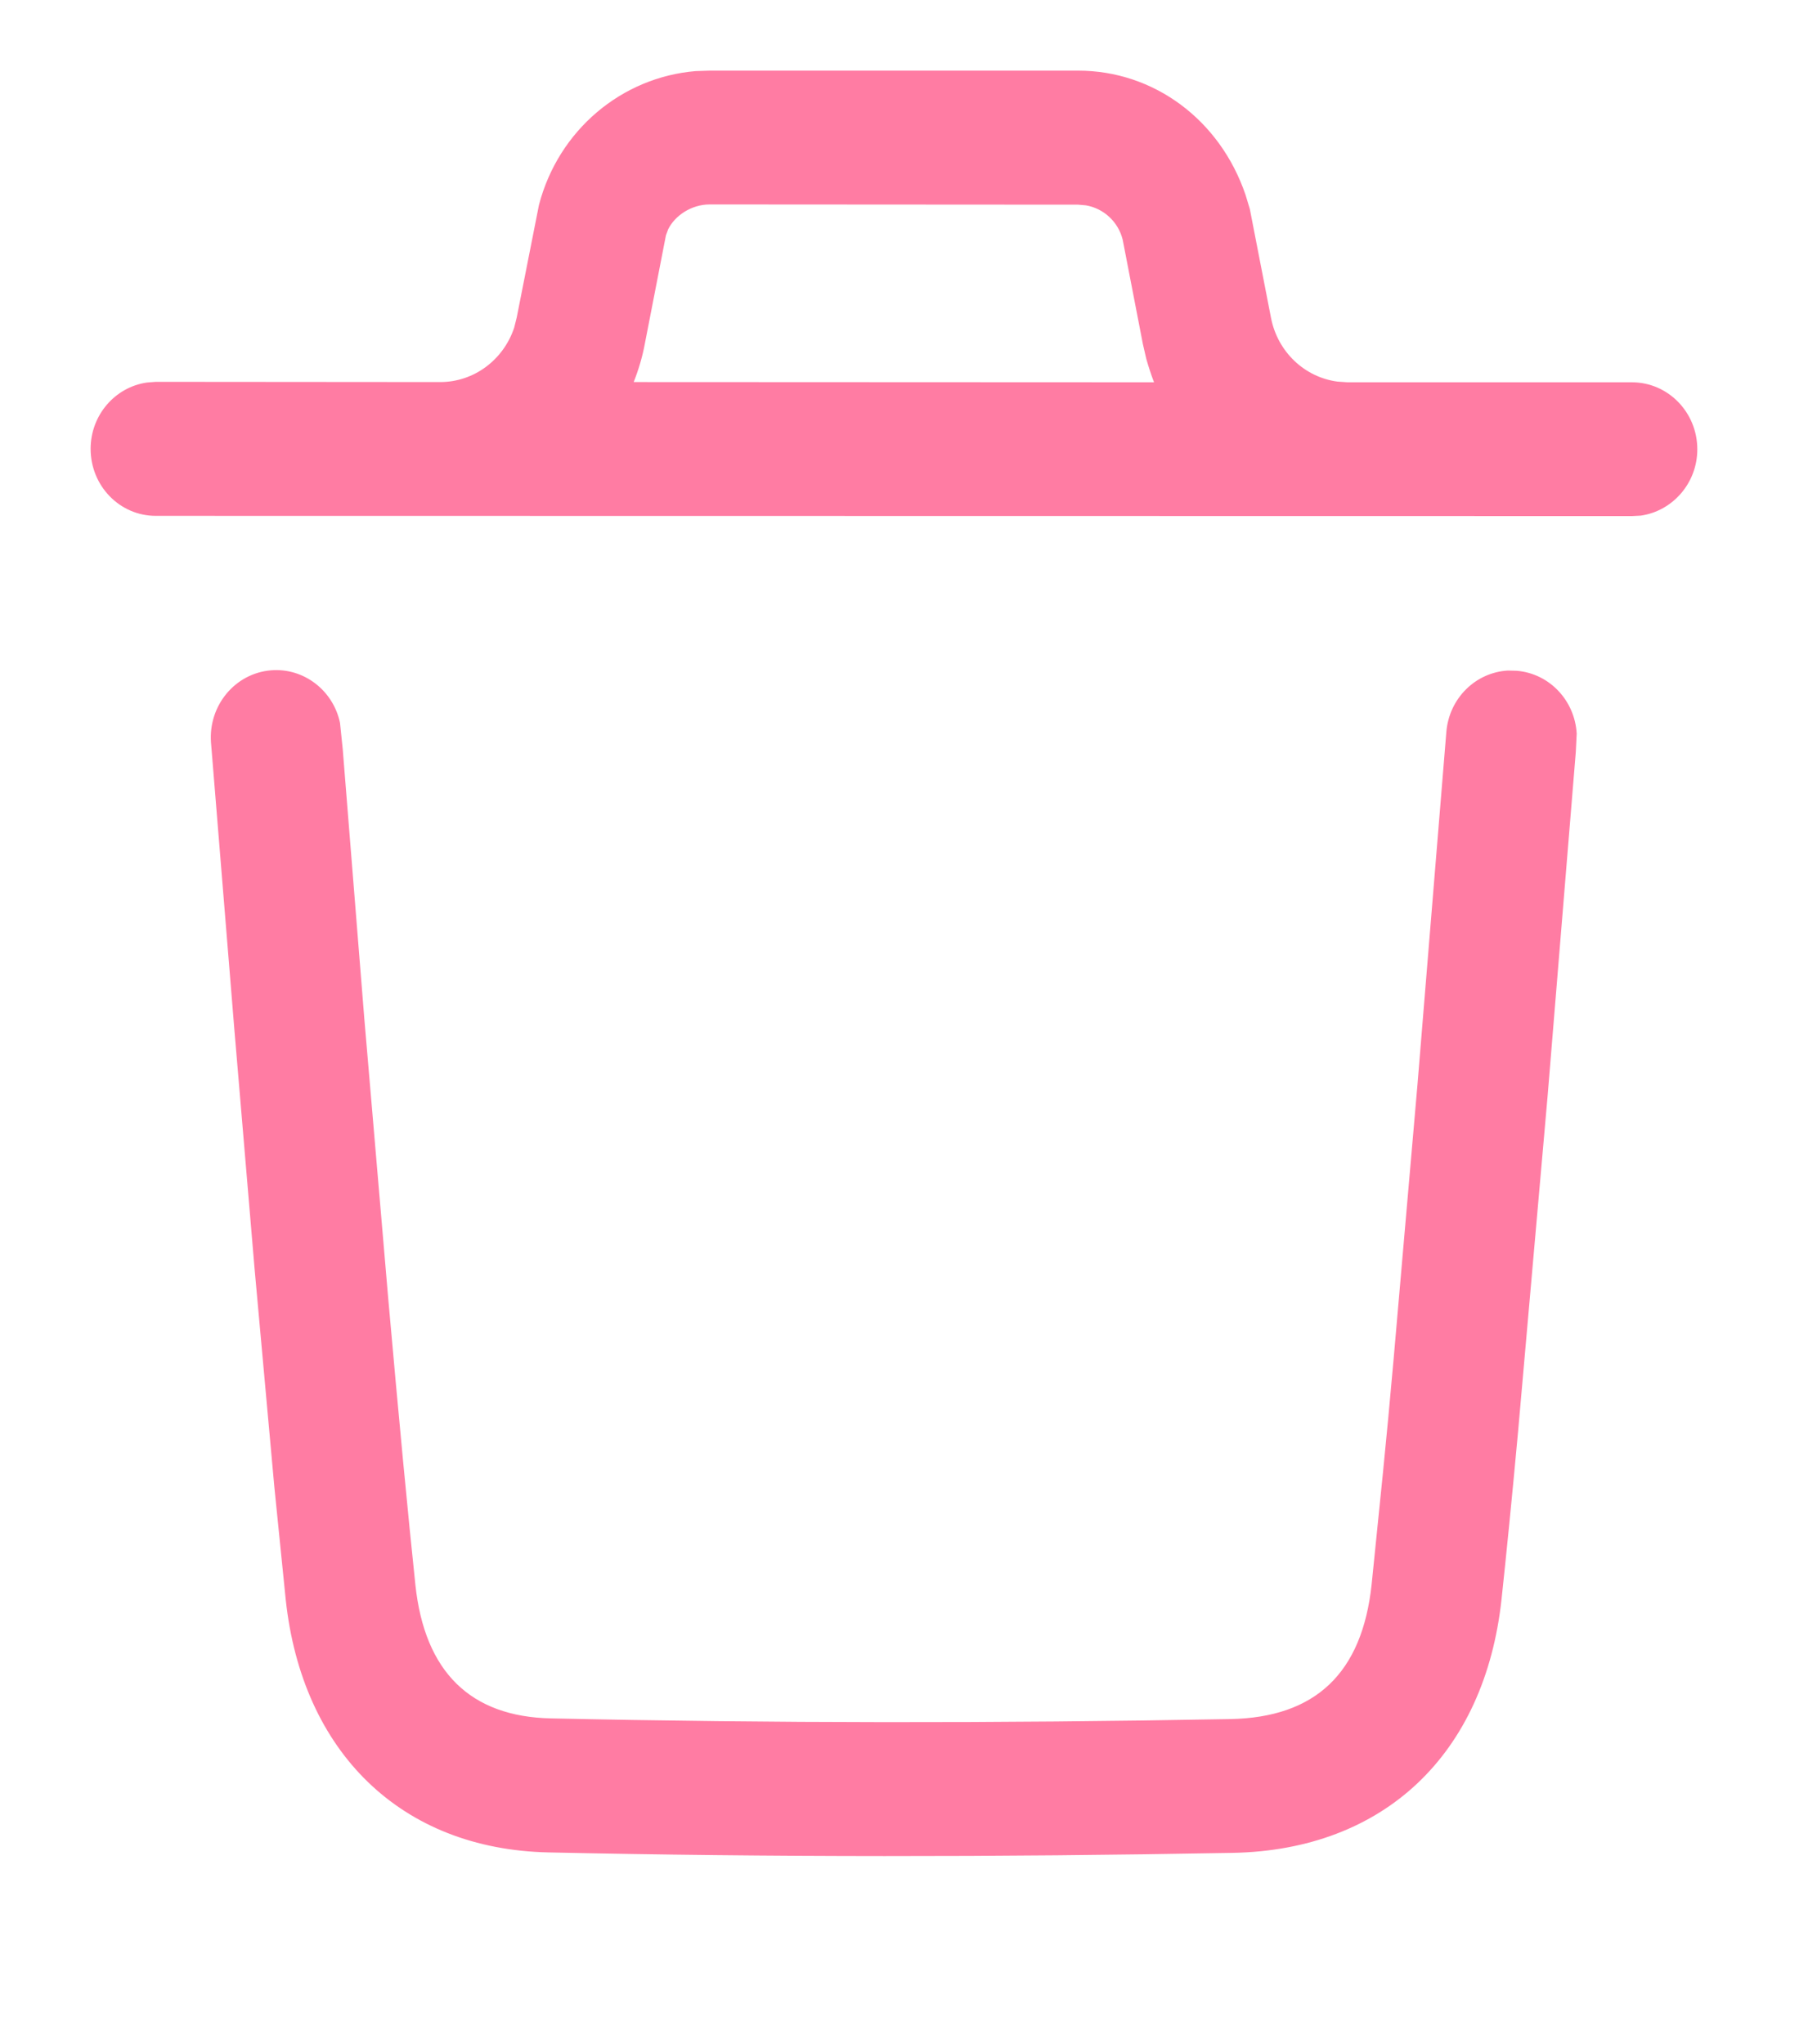 <svg width="8" height="9" viewBox="0 0 8 9" fill="none" xmlns="http://www.w3.org/2000/svg">
<path d="M6.639 2.952L6.678 2.953C6.823 2.965 6.934 3.085 6.942 3.23L6.938 3.311L6.814 4.824L6.684 6.301C6.657 6.596 6.632 6.845 6.611 7.041C6.537 7.723 6.094 8.145 5.426 8.157C4.386 8.176 3.386 8.176 2.415 8.155C1.766 8.141 1.33 7.714 1.258 7.042L1.208 6.547L1.121 5.587L1.032 4.534L0.929 3.269C0.917 3.106 1.035 2.964 1.193 2.951C1.338 2.939 1.467 3.04 1.497 3.182L1.509 3.298L1.604 4.484L1.709 5.713C1.756 6.245 1.797 6.675 1.829 6.978C1.87 7.361 2.072 7.558 2.427 7.565C3.39 7.586 4.383 7.587 5.416 7.568C5.792 7.561 5.997 7.366 6.039 6.976L6.089 6.483C6.104 6.332 6.12 6.164 6.136 5.982L6.241 4.774L6.368 3.223C6.38 3.074 6.497 2.96 6.639 2.952ZM0.686 2.271C0.527 2.271 0.399 2.139 0.399 1.976C0.399 1.827 0.507 1.704 0.647 1.684L0.686 1.681L1.938 1.682C2.087 1.682 2.217 1.584 2.264 1.442L2.275 1.398L2.373 0.902C2.459 0.573 2.737 0.34 3.063 0.313L3.125 0.311L4.747 0.311C5.079 0.311 5.371 0.526 5.484 0.858L5.503 0.921L5.596 1.399C5.625 1.549 5.744 1.661 5.889 1.68L5.933 1.683L7.185 1.683C7.344 1.683 7.473 1.815 7.473 1.978C7.473 2.127 7.364 2.25 7.224 2.27L7.185 2.272L0.686 2.271ZM4.747 0.901L3.125 0.9C3.044 0.9 2.972 0.949 2.942 1.009L2.932 1.036L2.839 1.514C2.828 1.573 2.811 1.629 2.79 1.682L5.081 1.683C5.068 1.649 5.057 1.615 5.047 1.58L5.032 1.515L4.943 1.055C4.923 0.975 4.858 0.917 4.781 0.904L4.747 0.901Z" fill="#FF7CA3"/>
</svg>
